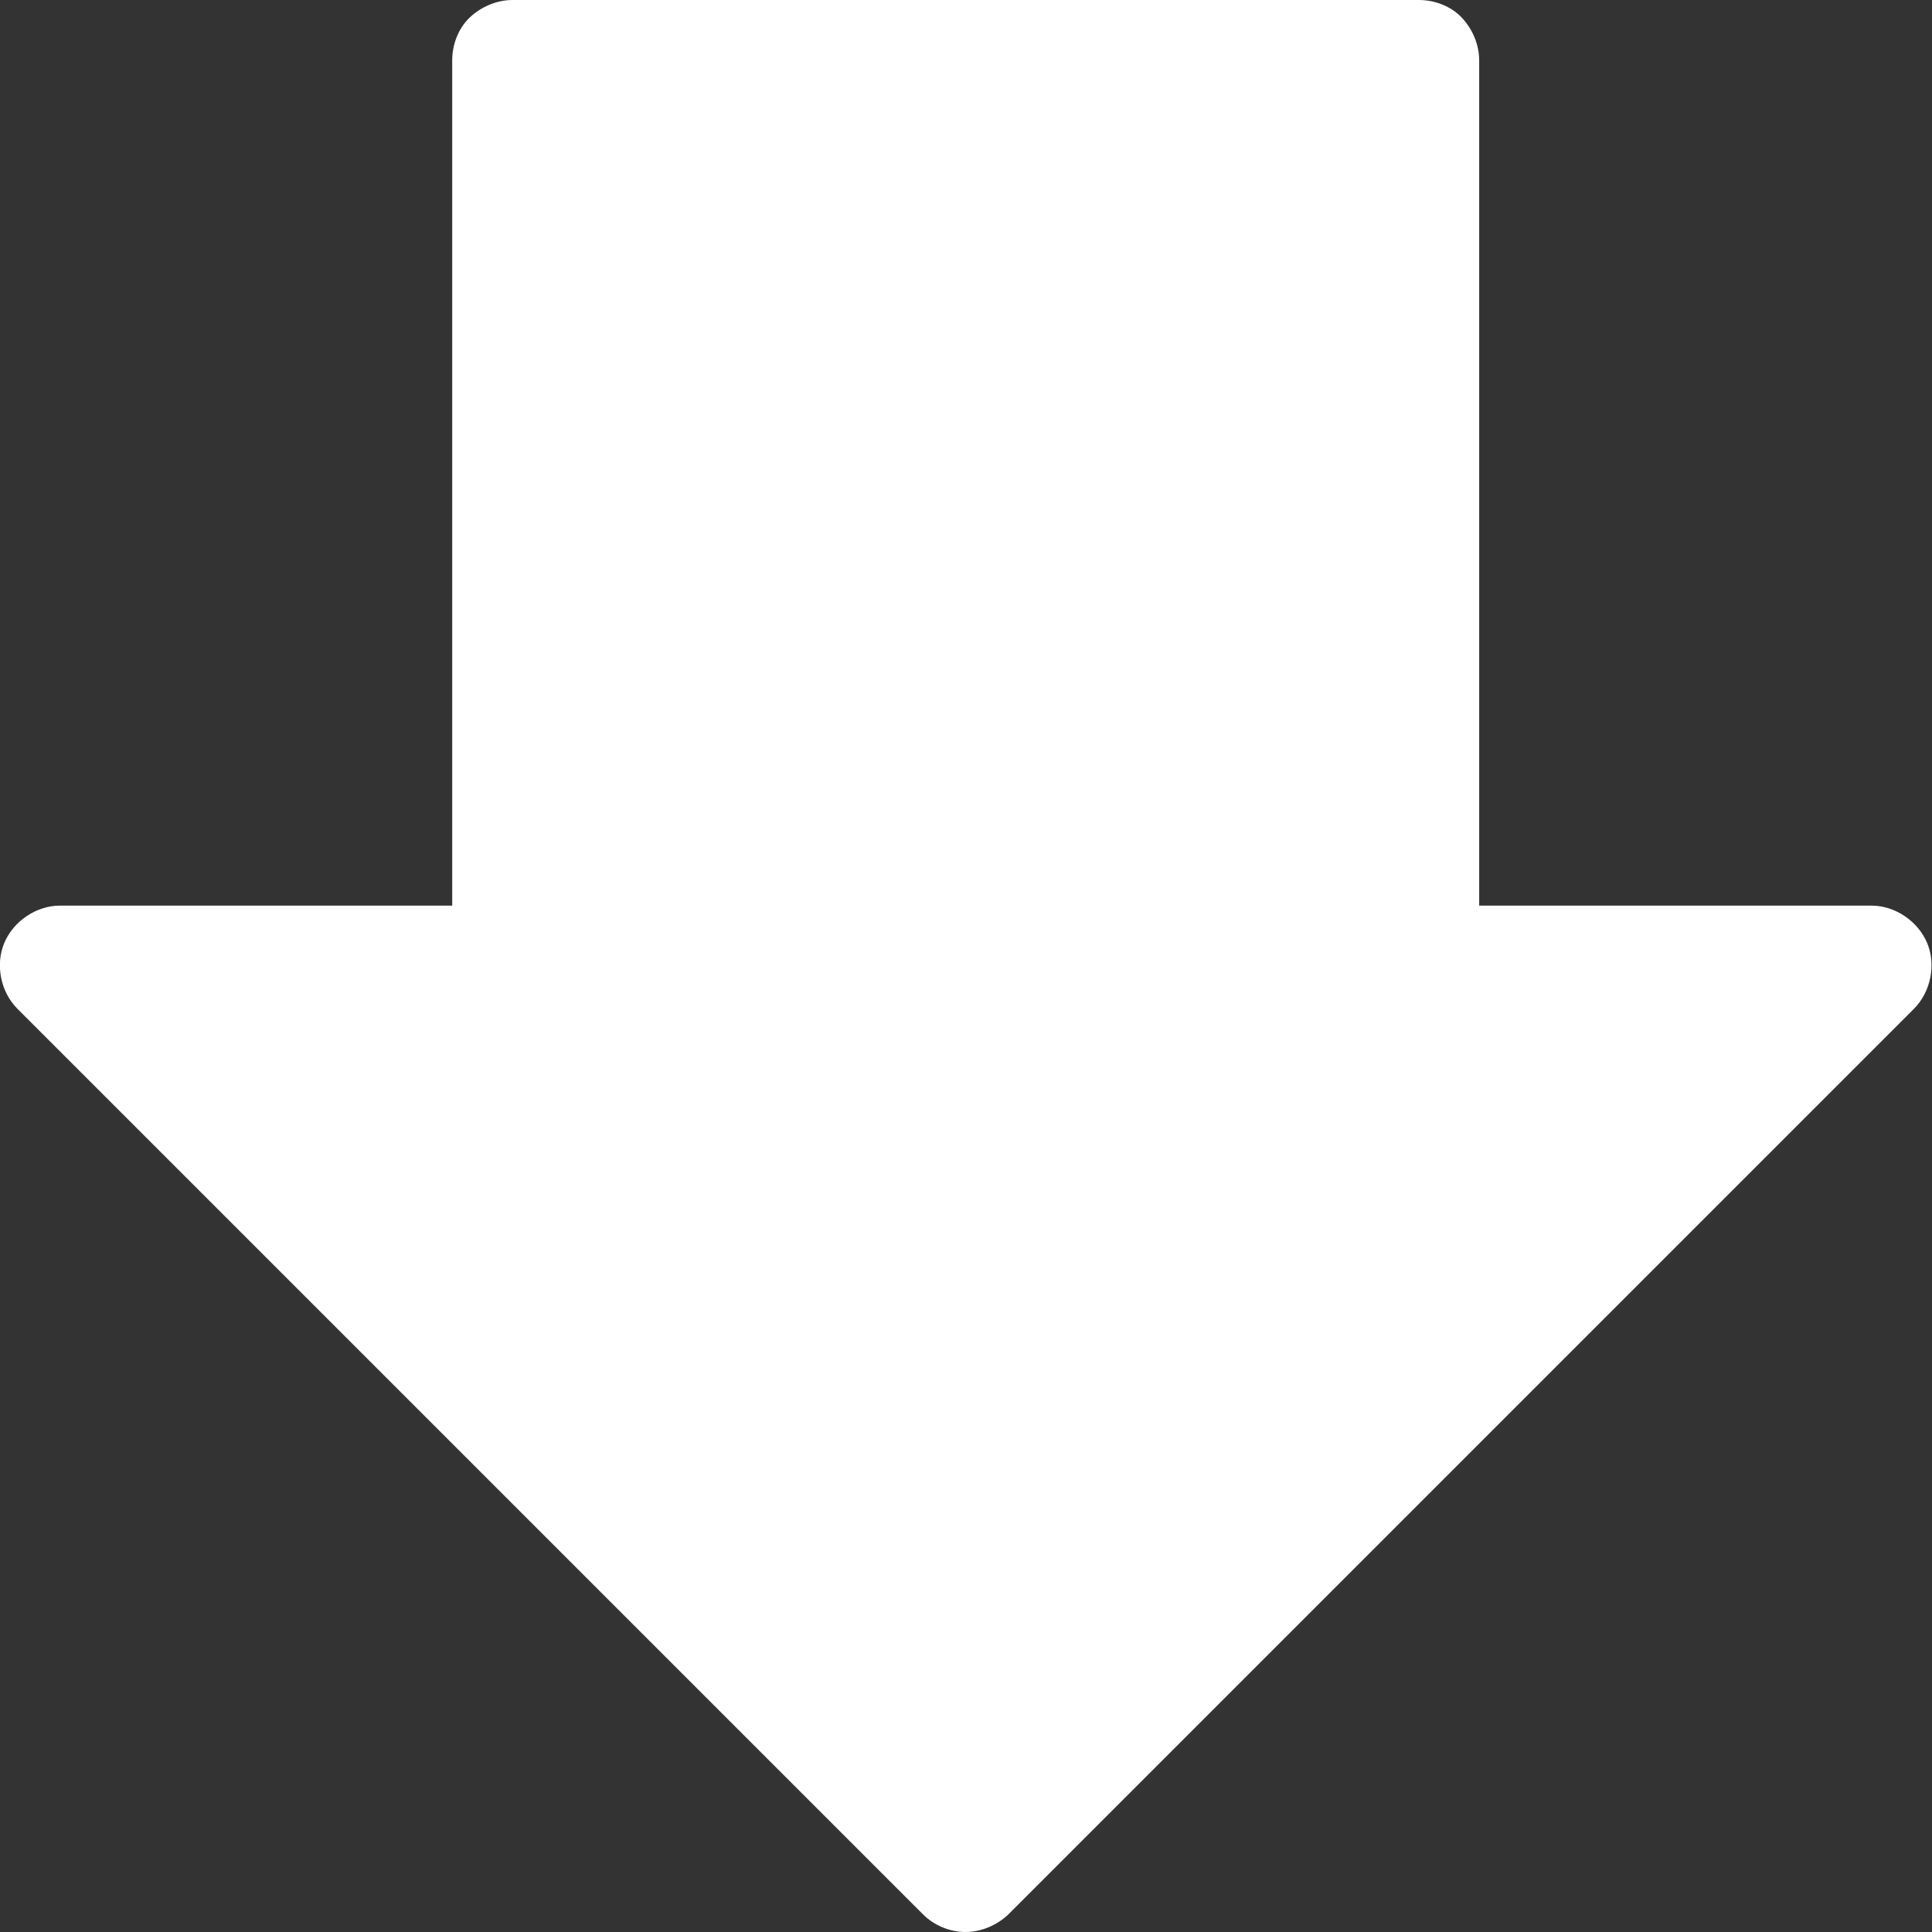 <?xml version="1.0" encoding="utf-8"?>
<!-- Generator: Adobe Illustrator 21.1.0, SVG Export Plug-In . SVG Version: 6.00 Build 0)  -->
<svg version="1.1" id="Capa_1" xmlns="http://www.w3.org/2000/svg" xmlns:xlink="http://www.w3.org/1999/xlink" x="0px" y="0px"
	 viewBox="0 0 320 320" style="enable-background:new 0 0 320 320;" xml:space="preserve">
<rect x="0" y="0" width="320" height="320" fill="#333333" stroke="none"/>
<style type="text/css">
	.st0{fill:#FFFFFF;}
</style>
<g>
	<path class="st0" d="M84.9,0c-2.6,0-5.2,1.1-7.1,2.9s-2.9,4.5-2.9,7.1v140h-65c-3.9,0-7.7,2.6-9.2,6.2s-0.6,8.1,2.2,10.9l150,150
		c1.8,1.8,4.4,2.9,7,2.9s5.2-1.1,7.1-2.9l150-150c2.8-2.8,3.7-7.3,2.2-10.9c-1.5-3.6-5.3-6.2-9.2-6.2h-65V10c0-2.6-1.1-5.2-2.9-7.1
		S237.6,0,235,0H84.9z"/>
</g>
</svg>
